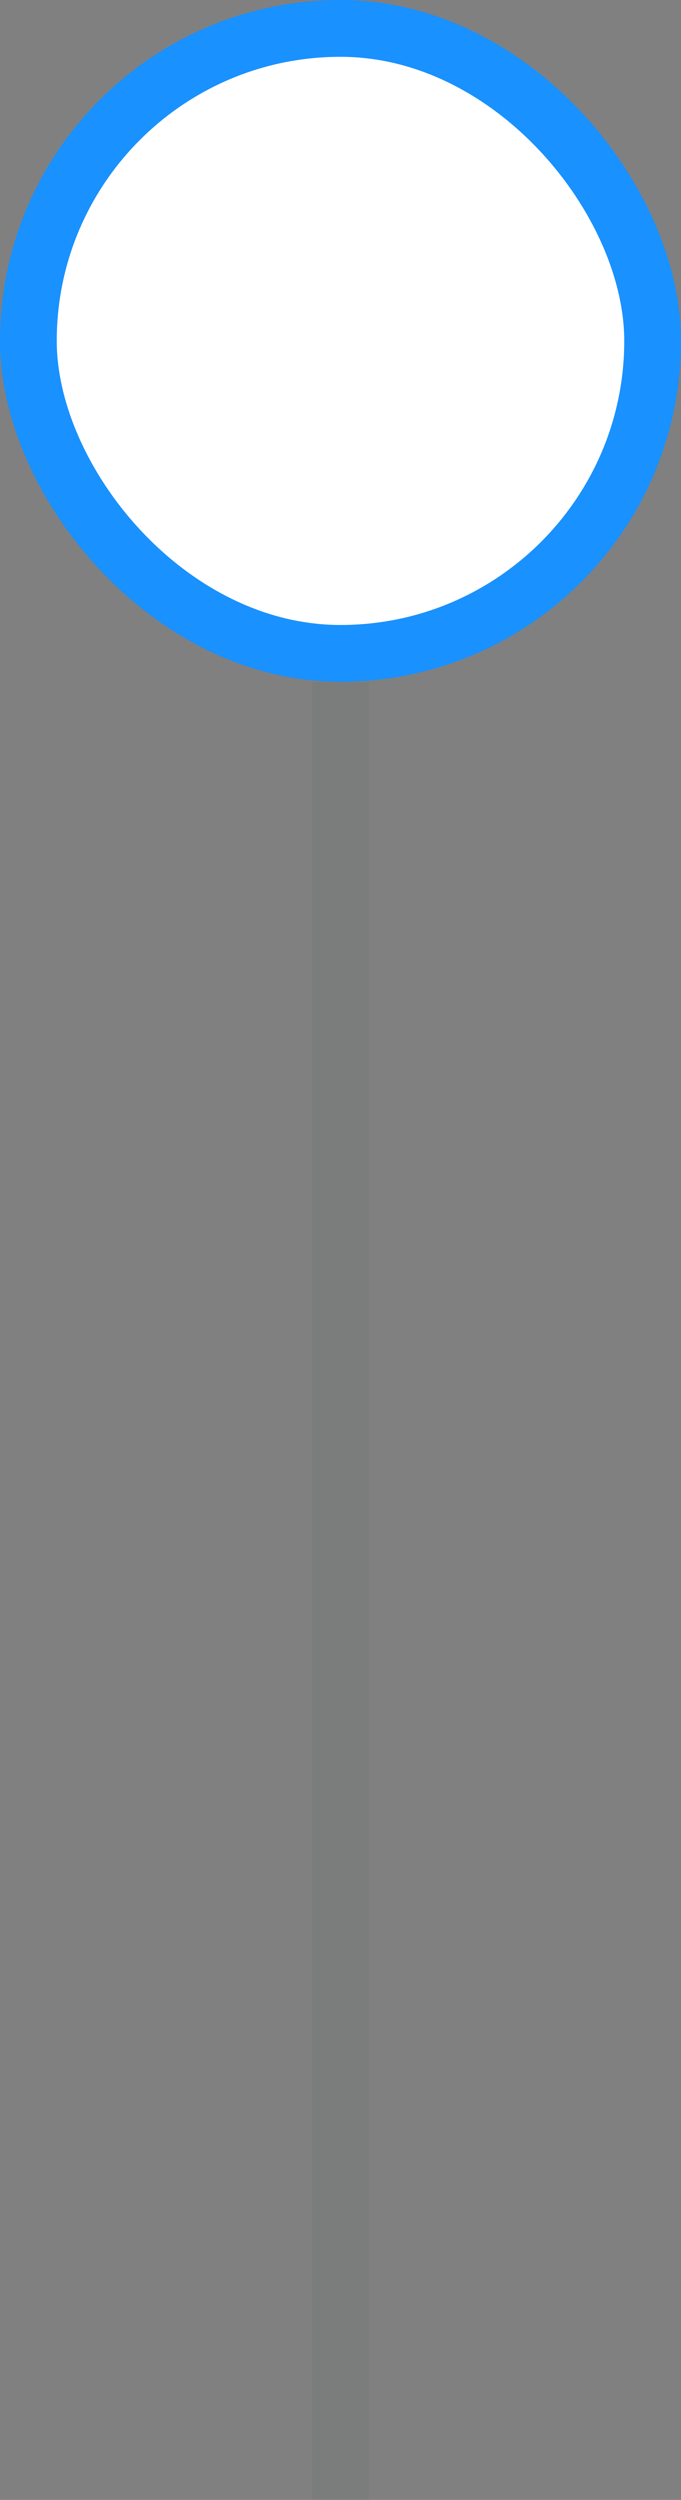 <svg xmlns="http://www.w3.org/2000/svg" width="24" height="88" fill="none" viewBox="0 0 24 88">
  <rect x="0" y="0" width="24" height="88" fill="#808080" stroke="none"/>
  <rect width="22" height="22" x="1" y="1" fill="#fff" rx="11"/>
  <rect width="22" height="22" x="1" y="1" stroke="#1991FF" stroke-width="2" rx="11"/>
  <path stroke="#272937" stroke-opacity=".05" stroke-width="2" d="M12 88V24"/>
</svg>
